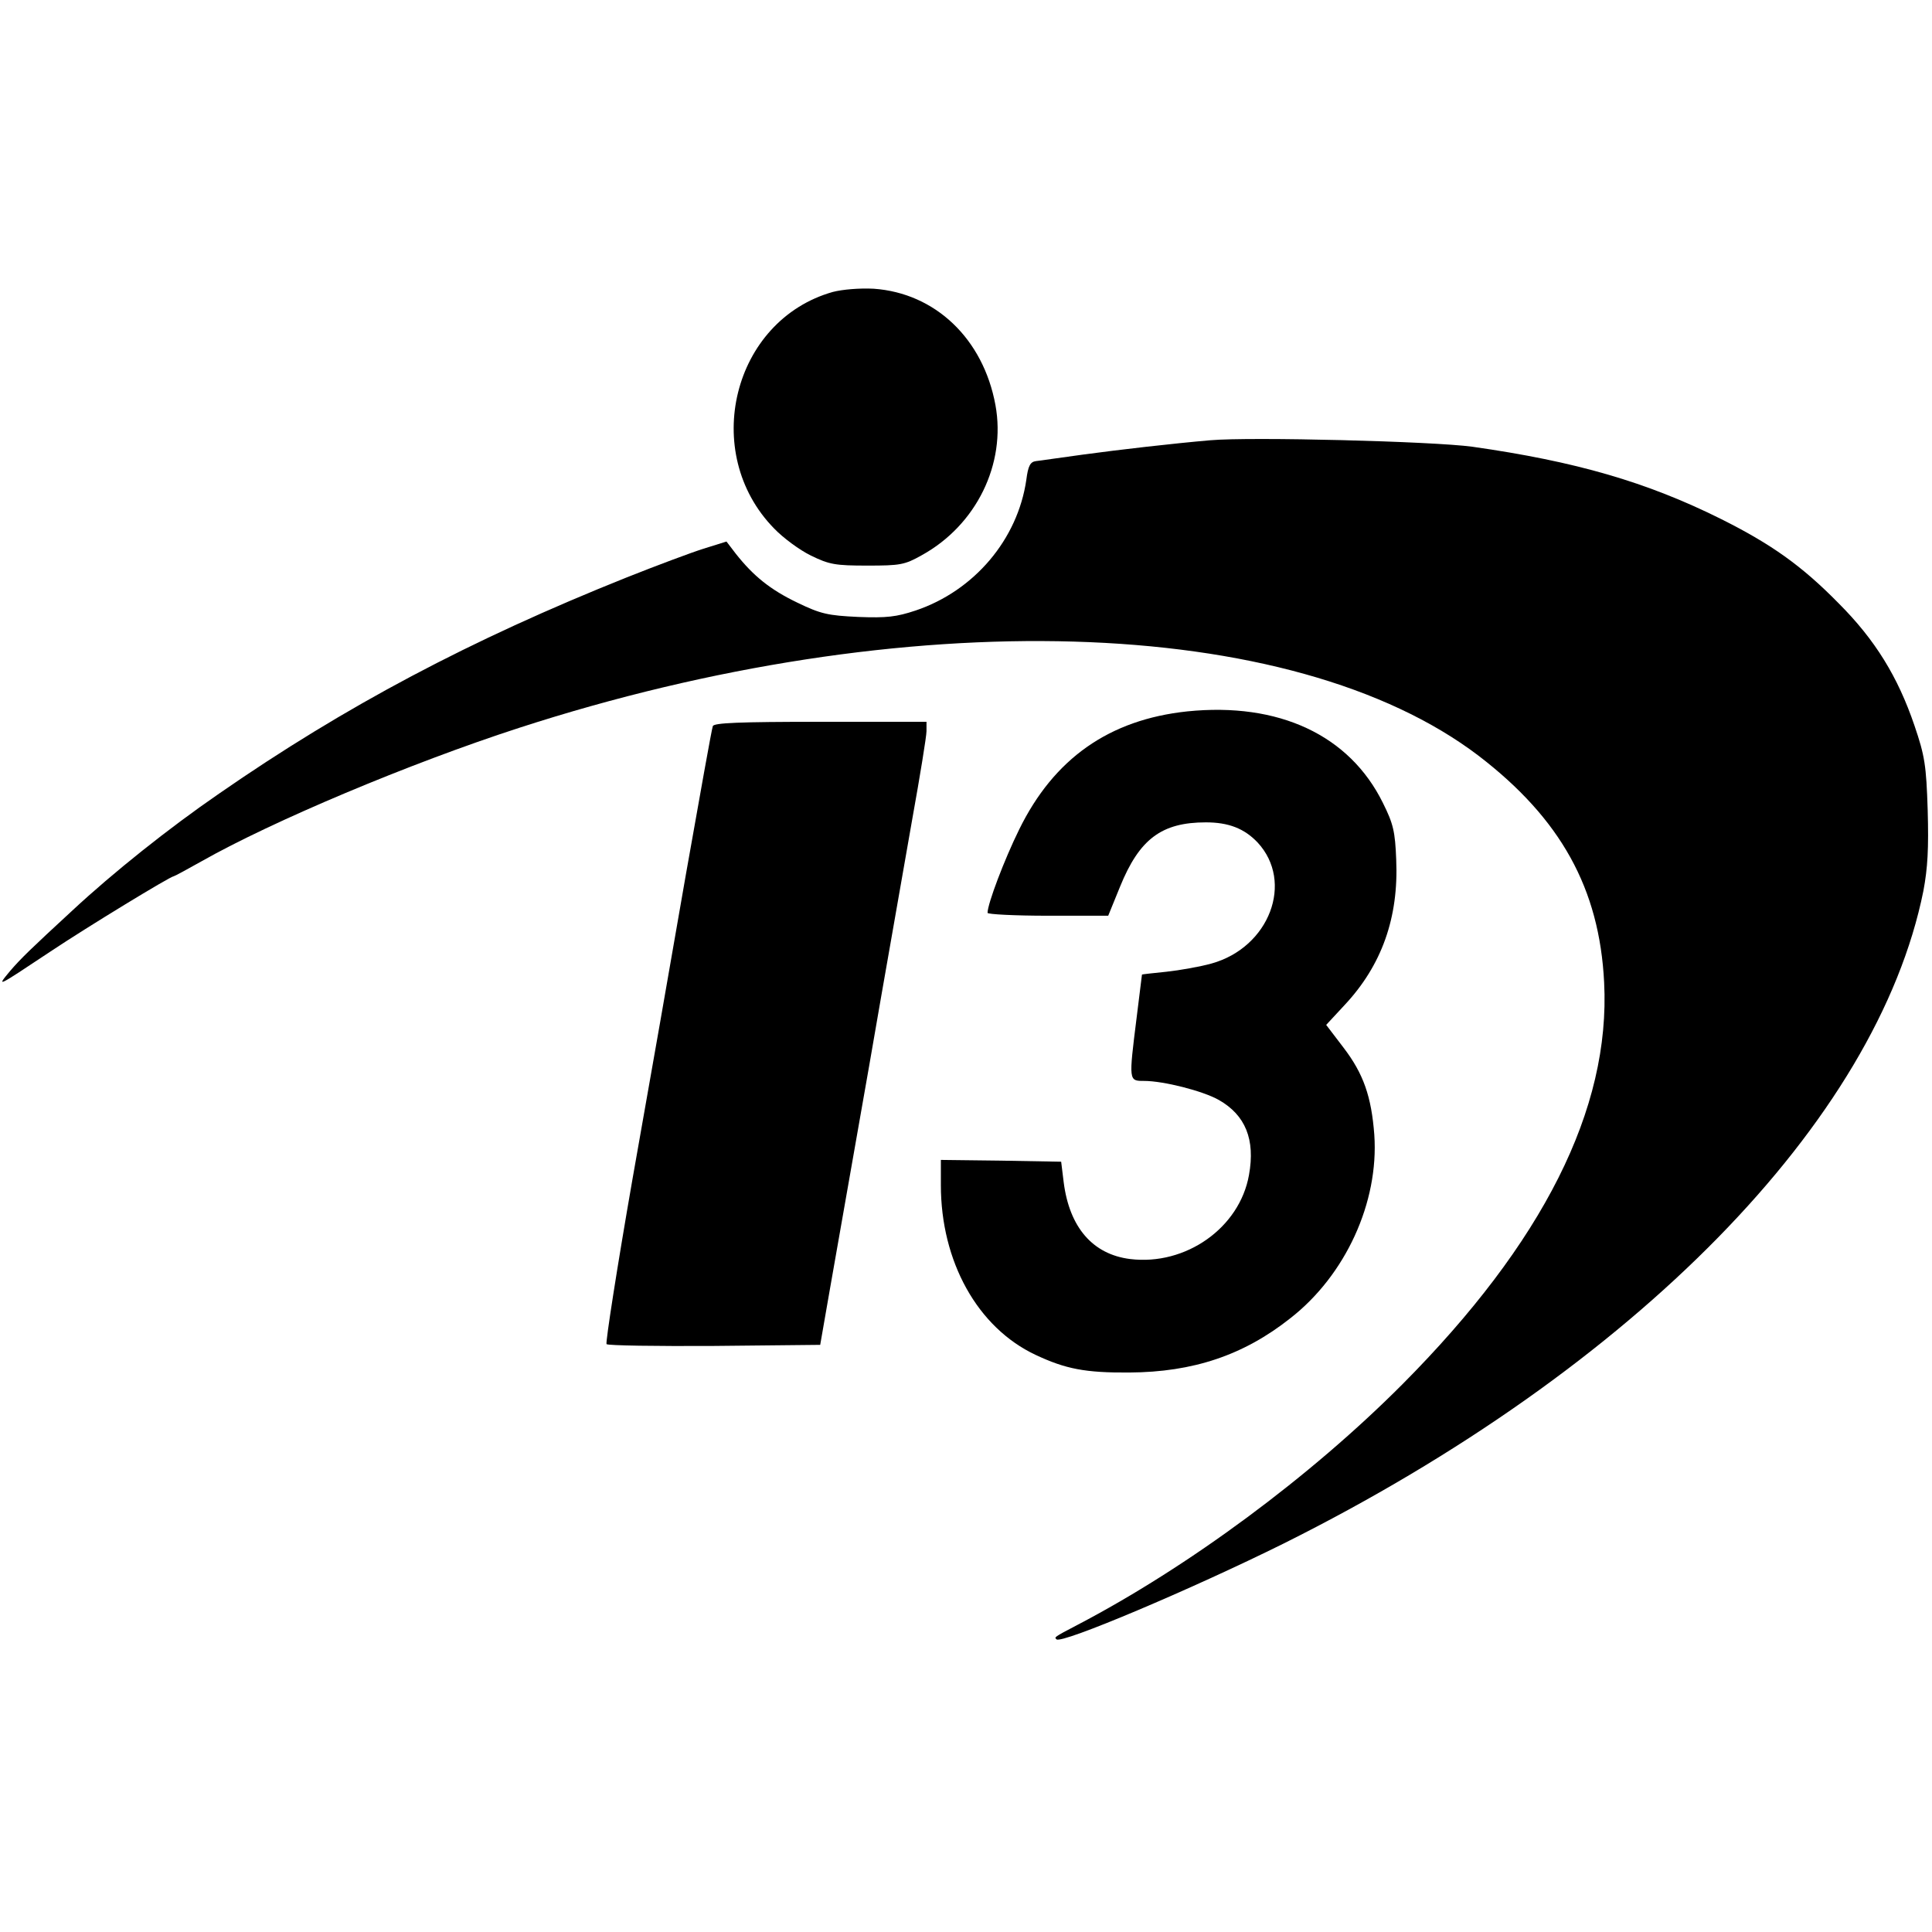 <?xml version="1.0" standalone="no"?>
<!DOCTYPE svg PUBLIC "-//W3C//DTD SVG 20010904//EN"
 "http://www.w3.org/TR/2001/REC-SVG-20010904/DTD/svg10.dtd">
<svg version="1.0" xmlns="http://www.w3.org/2000/svg"
 width="538pt" height="538pt" viewBox="0 0 538 538"
 preserveAspectRatio="xMidYMid meet">
<g transform="translate(0,538) scale(0.1,-0.1)"
fill="#000000" stroke="none">
<path d="M2319 4567 c-279 -79 -370 -448 -163 -659 25 -26 71 -60 102 -75 51
-25 68 -28 157 -28 92 0 104 2 152 29 152 84 235 254 205 418 -34 185 -168
312 -339 324 -40 2 -87 -2 -114 -9z"/>
<path d="M3370 4154 c-104 -9 -252 -26 -355 -40 -60 -8 -119 -17 -130 -18 -16
-2 -22 -13 -27 -52 -24 -166 -145 -309 -308 -364 -54 -18 -81 -21 -160 -18
-84 4 -104 8 -170 40 -75 36 -122 74 -171 136 l-26 34 -64 -20 c-35 -11 -131
-47 -214 -80 -435 -174 -783 -358 -1135 -602 -141 -97 -295 -220 -408 -325
-117 -108 -143 -133 -174 -169 -38 -46 -40 -47 112 54 105 70 335 210 344 210
2 0 37 19 78 42 196 111 578 272 883 371 1076 349 2153 318 2673 -78 228 -175
336 -369 349 -631 18 -352 -170 -725 -562 -1119 -256 -257 -595 -508 -905
-670 -67 -35 -64 -34 -58 -40 13 -14 377 140 633 267 978 488 1652 1177 1781
1817 12 64 15 118 12 225 -4 125 -8 151 -37 236 -46 135 -109 238 -211 340
-103 105 -188 165 -328 235 -207 103 -404 160 -692 201 -110 15 -616 28 -730
18z"/>
<path d="M3306 3399 c-217 -23 -371 -131 -468 -329 -41 -83 -88 -207 -88 -232
0 -4 76 -8 168 -8 l168 0 33 81 c54 133 116 179 239 179 63 0 107 -17 144 -56
102 -110 33 -292 -128 -337 -32 -9 -89 -19 -126 -23 -38 -4 -68 -7 -68 -8 0 0
-7 -55 -15 -121 -22 -176 -22 -175 21 -175 54 0 164 -28 208 -53 74 -42 102
-110 84 -209 -26 -147 -176 -253 -331 -234 -104 13 -169 88 -185 214 l-7 57
-168 3 -167 2 0 -70 c0 -213 102 -397 264 -473 83 -39 138 -50 261 -49 177 1
318 48 448 151 154 120 247 323 234 511 -8 106 -30 170 -86 243 l-48 63 51 55
c104 111 151 244 144 405 -3 78 -8 100 -37 158 -93 189 -290 281 -545 255z"/>
<path d="M1985 3358 c-3 -7 -36 -193 -75 -413 -38 -220 -105 -602 -149 -850
-43 -247 -75 -453 -72 -458 4 -4 140 -6 301 -5 l294 3 27 155 c15 85 64 364
109 620 44 256 99 565 120 687 22 122 40 233 40 247 l0 26 -295 0 c-227 0
-297 -3 -300 -12z"/>
</g>
</svg>
